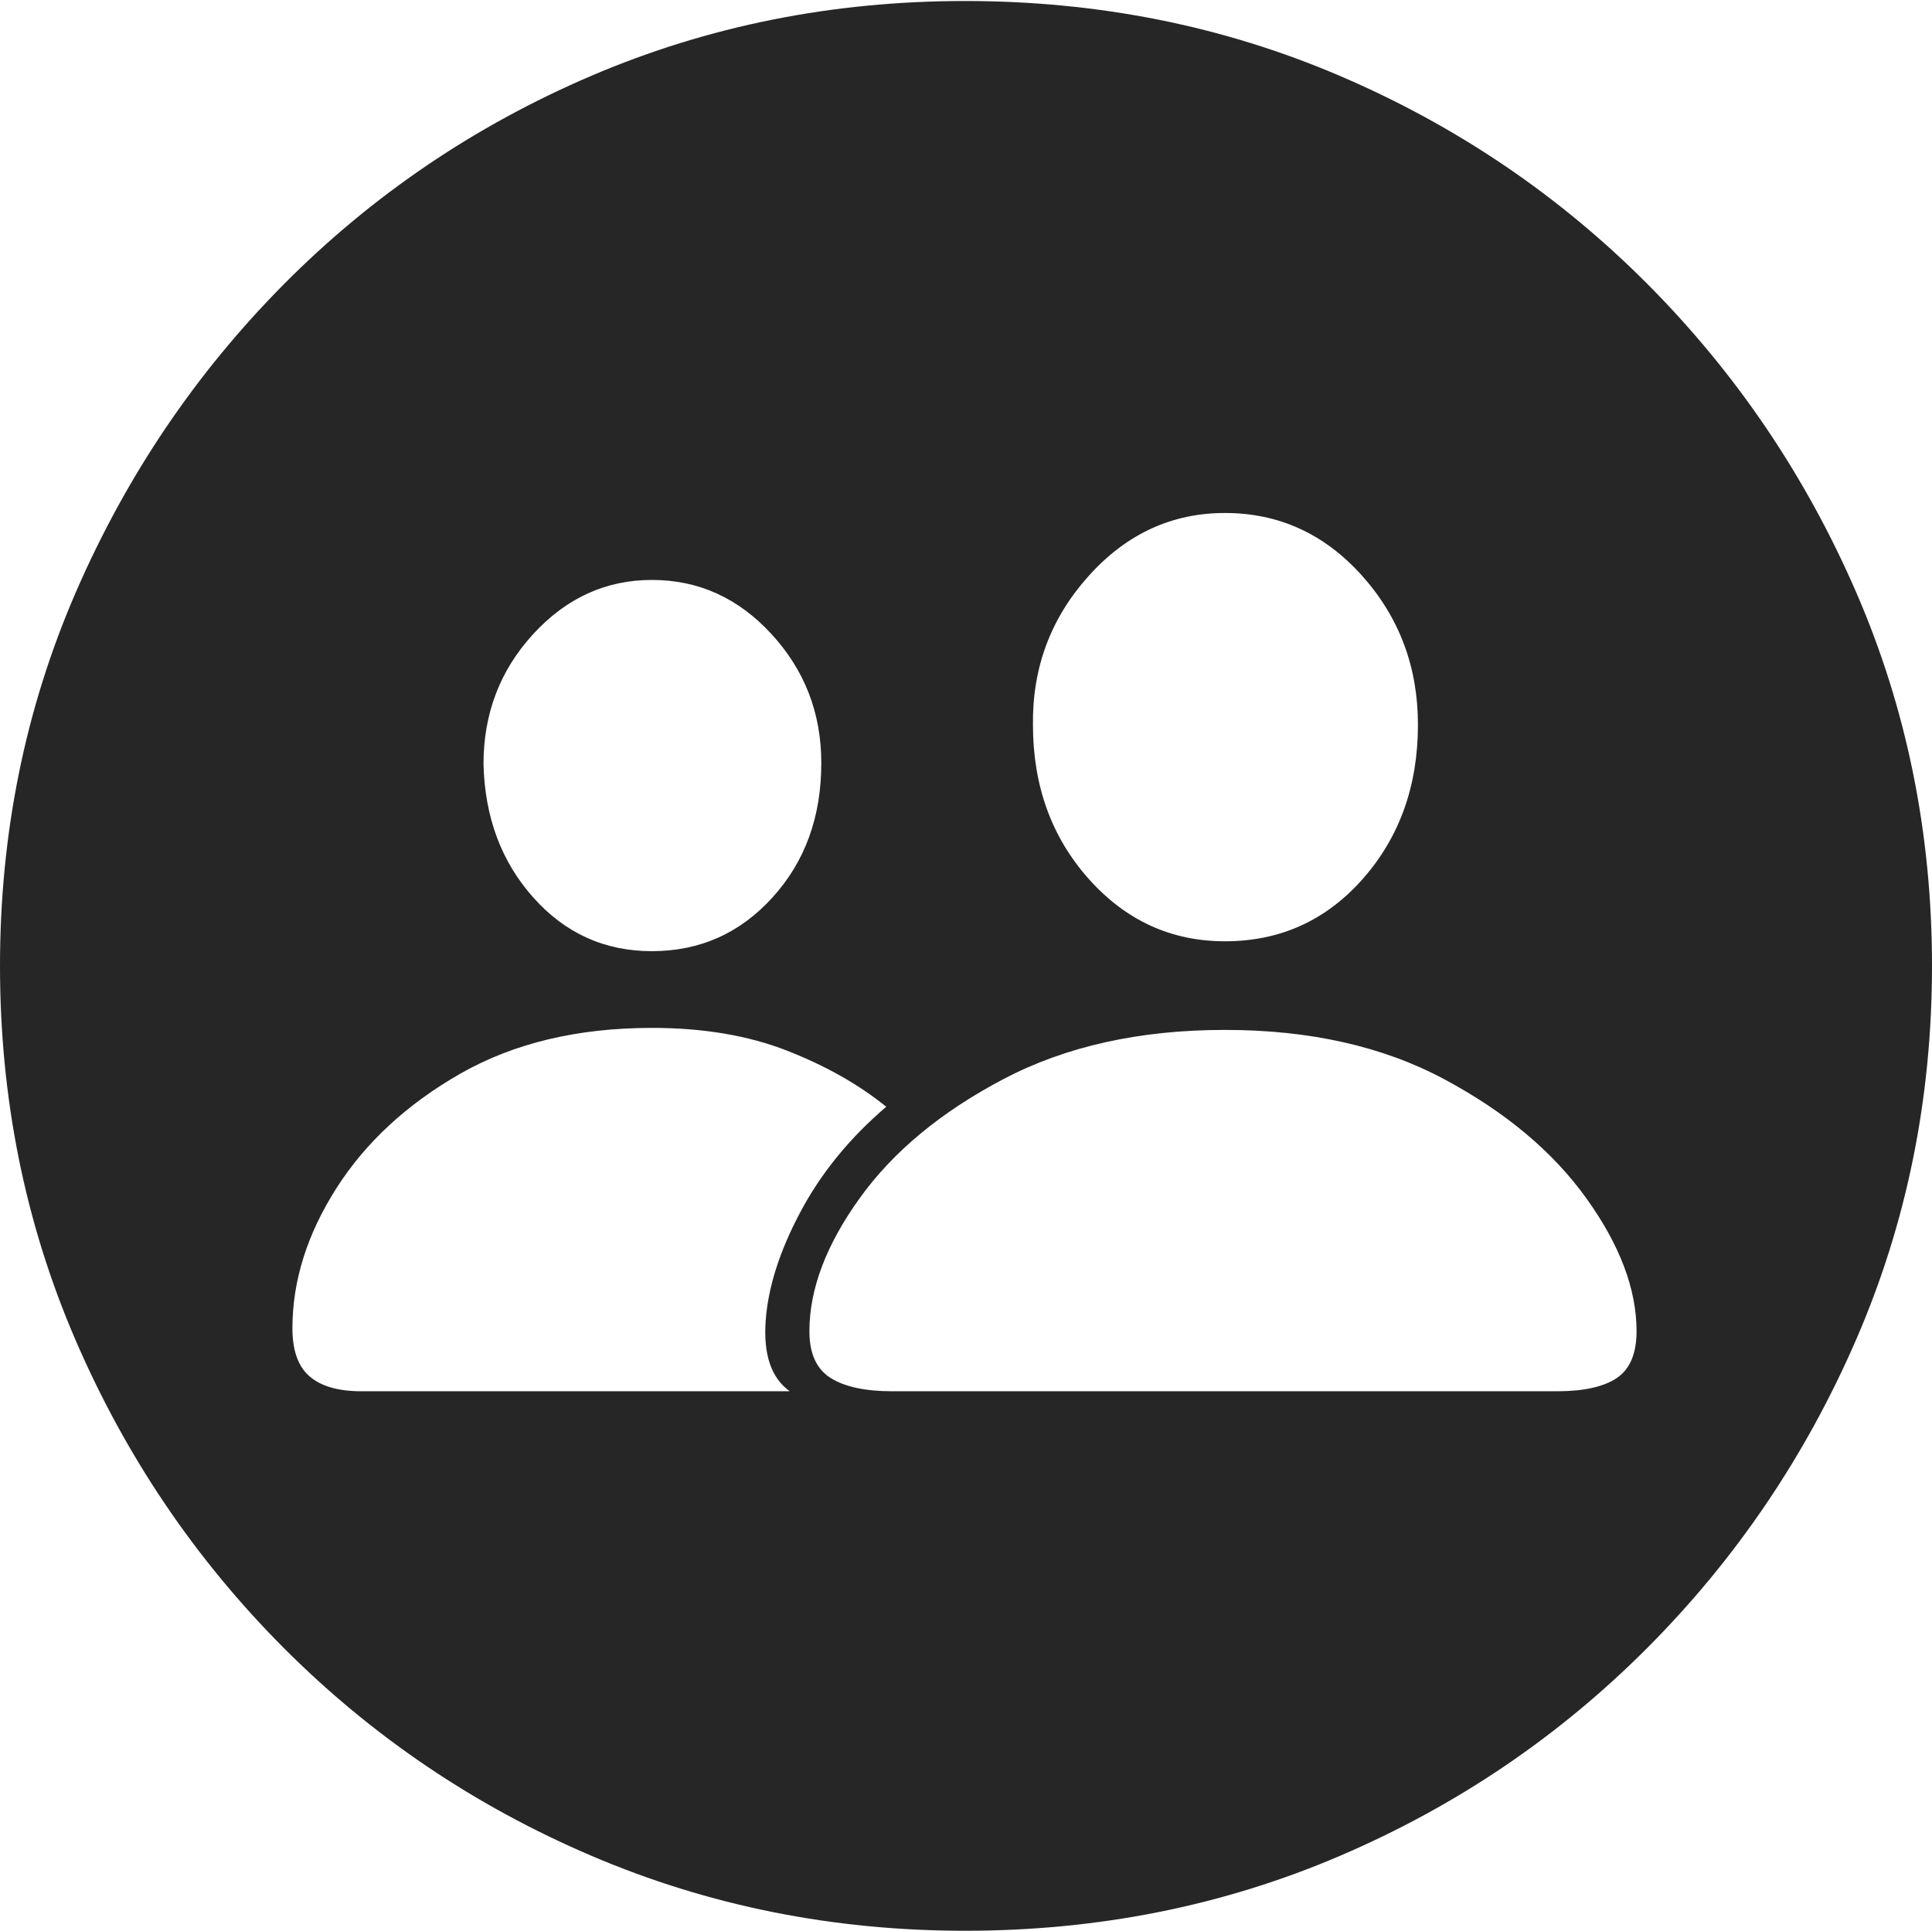 <?xml version="1.0" encoding="UTF-8"?>
<!--Generator: Apple Native CoreSVG 175-->
<!DOCTYPE svg
PUBLIC "-//W3C//DTD SVG 1.1//EN"
       "http://www.w3.org/Graphics/SVG/1.1/DTD/svg11.dtd">
<svg version="1.1" xmlns="http://www.w3.org/2000/svg" xmlns:xlink="http://www.w3.org/1999/xlink" width="19.16" height="19.15">
 <g>
  <rect height="19.15" opacity="0" width="19.16" x="0" y="0"/>
  <path d="M9.57 19.15Q11.553 19.15 13.286 18.408Q15.02 17.666 16.338 16.343Q17.656 15.02 18.408 13.286Q19.16 11.553 19.16 9.58Q19.16 7.607 18.408 5.874Q17.656 4.141 16.338 2.817Q15.02 1.494 13.286 0.752Q11.553 0.01 9.57 0.01Q7.598 0.01 5.864 0.752Q4.131 1.494 2.817 2.817Q1.504 4.141 0.752 5.874Q0 7.607 0 9.58Q0 11.553 0.747 13.286Q1.494 15.02 2.812 16.343Q4.131 17.666 5.869 18.408Q7.607 19.15 9.57 19.15ZM8.848 13.799Q8.447 13.799 8.237 13.667Q8.027 13.535 8.027 13.203Q8.027 12.578 8.525 11.885Q9.023 11.191 9.951 10.703Q10.879 10.215 12.148 10.215Q13.408 10.215 14.321 10.703Q15.234 11.191 15.732 11.885Q16.23 12.578 16.23 13.203Q16.23 13.535 16.035 13.667Q15.84 13.799 15.44 13.799ZM12.148 9.336Q11.348 9.336 10.796 8.716Q10.244 8.096 10.244 7.188Q10.234 6.338 10.796 5.713Q11.357 5.088 12.148 5.088Q12.949 5.088 13.506 5.708Q14.062 6.328 14.062 7.188Q14.062 8.096 13.516 8.716Q12.969 9.336 12.148 9.336ZM3.584 13.799Q3.242 13.799 3.071 13.652Q2.9 13.506 2.9 13.174Q2.9 12.471 3.335 11.787Q3.77 11.104 4.565 10.649Q5.361 10.195 6.465 10.195Q7.227 10.195 7.803 10.42Q8.379 10.645 8.789 10.977Q8.242 11.445 7.935 12.026Q7.627 12.607 7.593 13.105Q7.559 13.604 7.832 13.799ZM6.465 9.434Q5.762 9.434 5.288 8.901Q4.814 8.369 4.795 7.578Q4.795 6.826 5.288 6.289Q5.781 5.752 6.465 5.752Q7.158 5.752 7.651 6.289Q8.145 6.826 8.145 7.568Q8.145 8.369 7.661 8.901Q7.178 9.434 6.465 9.434Z" fill="rgba(0,0,0,0.85)"/>
 </g>
</svg>
